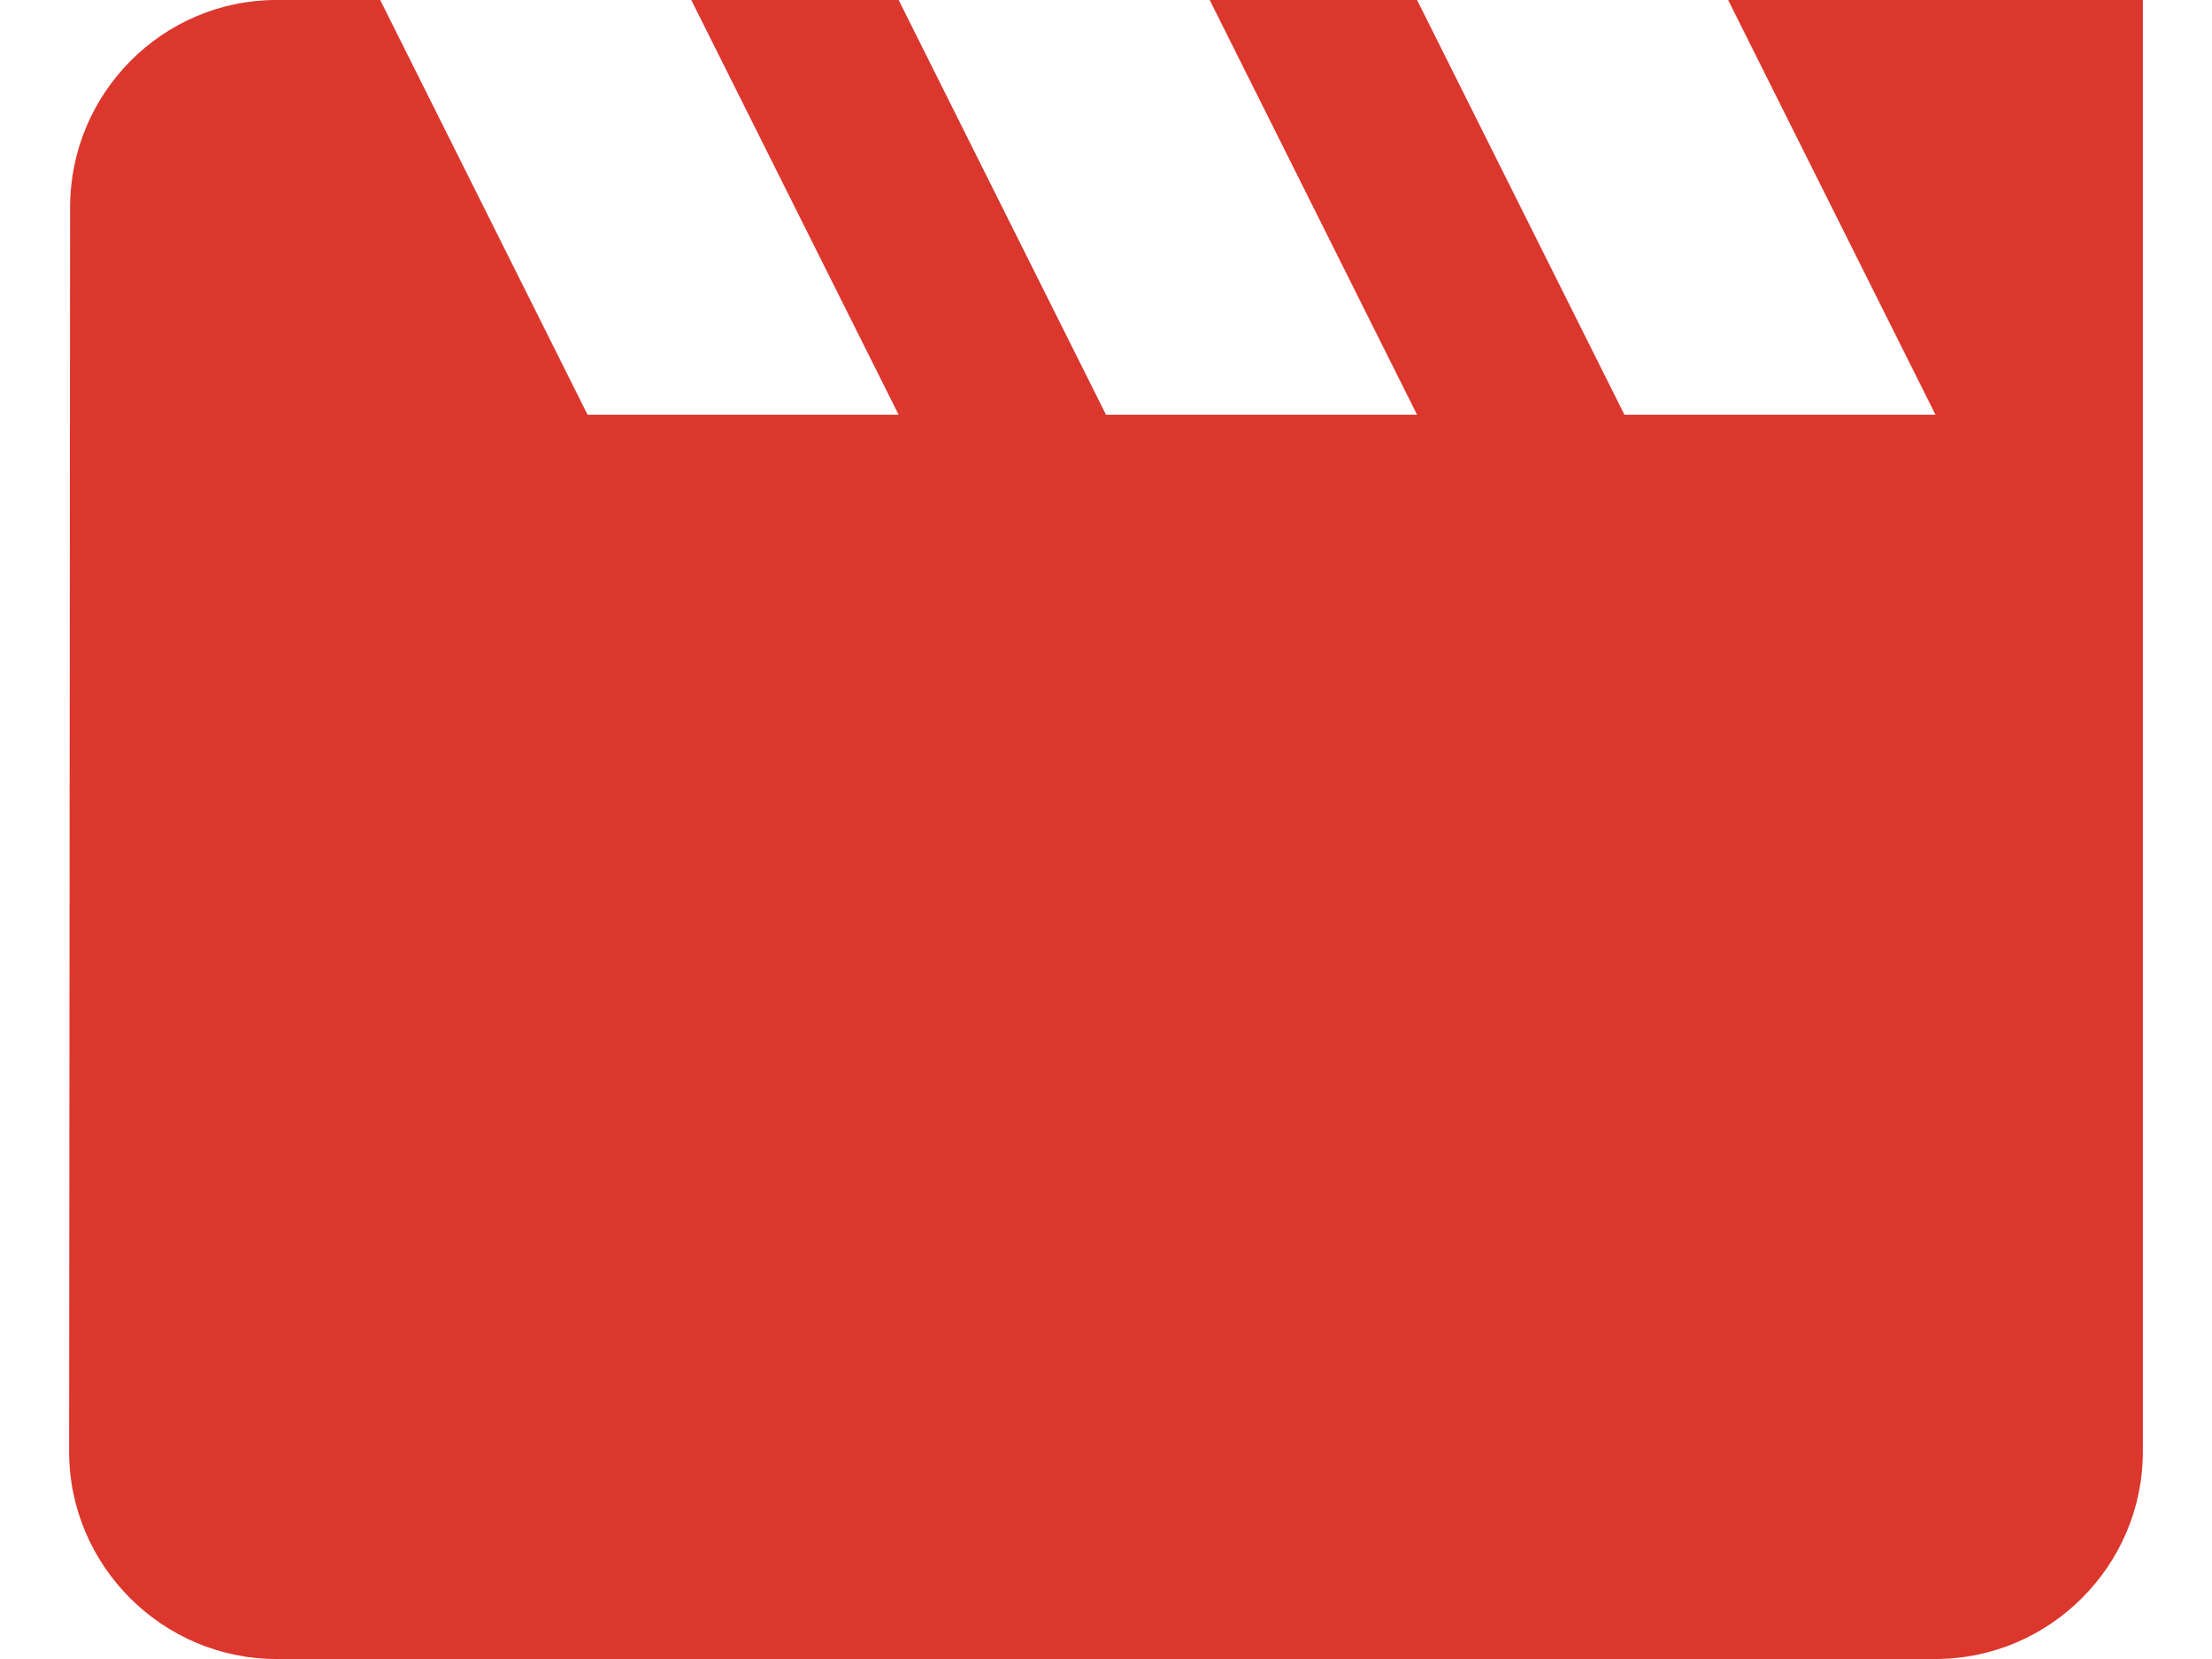 <svg width="16" height="12" viewBox="0 0 16 12" fill="none" xmlns="http://www.w3.org/2000/svg">
<path d="M12.5 0L14 3H11.75L10.25 0H8.75L10.25 3H8L6.5 0H5L6.5 3H4.25L2.75 0H2C1.175 0 0.507 0.675 0.507 1.5L0.5 10.5C0.5 11.325 1.175 12 2 12H14C14.825 12 15.5 11.325 15.5 10.5V0H12.5Z" fill="#DB372D"/>
</svg>
